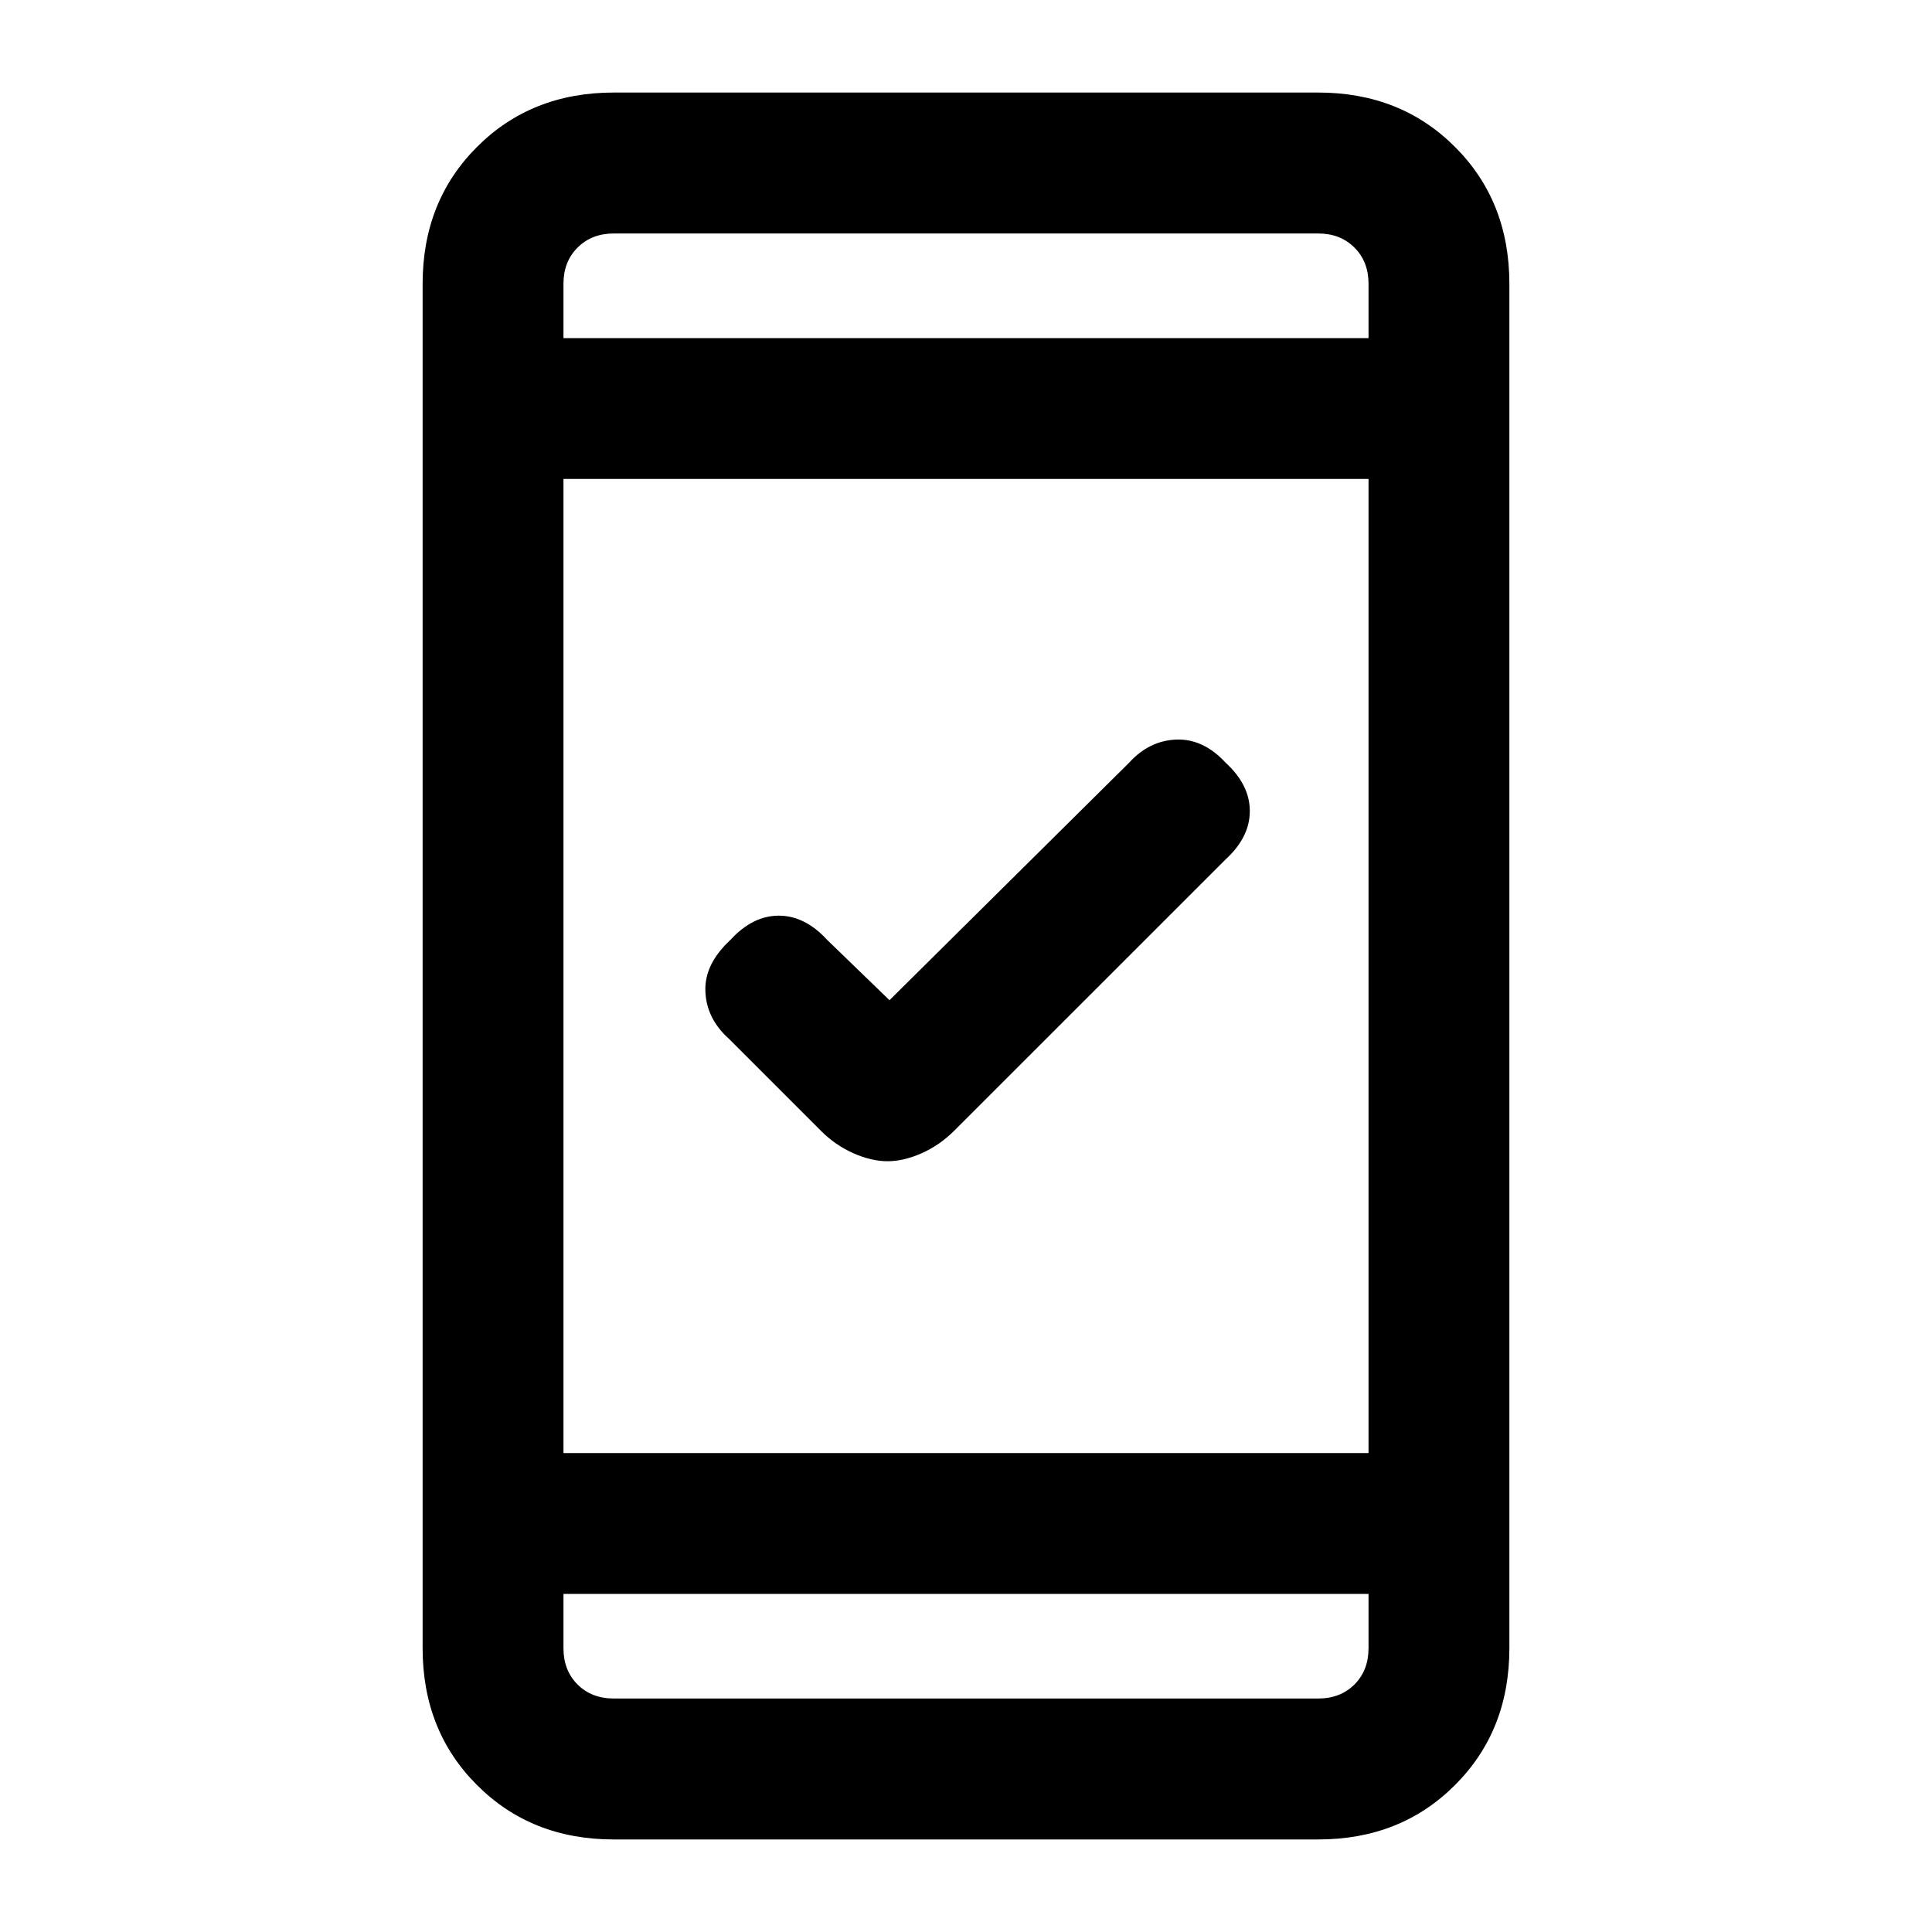 <svg xmlns="http://www.w3.org/2000/svg" height="20" width="20"><path d="M9.188 12.021Q9.021 12.021 8.833 11.938Q8.646 11.854 8.5 11.708L7.542 10.75Q7.312 10.542 7.302 10.26Q7.292 9.979 7.562 9.729Q7.792 9.479 8.062 9.479Q8.333 9.479 8.562 9.729L9.208 10.354L11.688 7.896Q11.896 7.667 12.177 7.656Q12.458 7.646 12.688 7.896Q12.938 8.125 12.938 8.396Q12.938 8.667 12.688 8.896L9.875 11.708Q9.729 11.854 9.542 11.938Q9.354 12.021 9.188 12.021ZM6.354 19.042Q5.5 19.042 4.938 18.479Q4.375 17.917 4.375 17.062V2.938Q4.375 2.083 4.938 1.521Q5.5 0.958 6.354 0.958H13.646Q14.5 0.958 15.062 1.521Q15.625 2.083 15.625 2.938V17.062Q15.625 17.917 15.062 18.479Q14.5 19.042 13.646 19.042ZM5.833 15.042H14.167V4.958H5.833ZM5.833 16.5V17.062Q5.833 17.292 5.979 17.438Q6.125 17.583 6.354 17.583H13.646Q13.875 17.583 14.021 17.438Q14.167 17.292 14.167 17.062V16.5ZM5.833 3.5H14.167V2.938Q14.167 2.708 14.021 2.563Q13.875 2.417 13.646 2.417H6.354Q6.125 2.417 5.979 2.563Q5.833 2.708 5.833 2.938ZM5.833 2.417Q5.833 2.417 5.833 2.563Q5.833 2.708 5.833 2.938V3.5V2.938Q5.833 2.708 5.833 2.563Q5.833 2.417 5.833 2.417ZM5.833 17.583Q5.833 17.583 5.833 17.438Q5.833 17.292 5.833 17.062V16.5V17.062Q5.833 17.292 5.833 17.438Q5.833 17.583 5.833 17.583Z"/></svg>